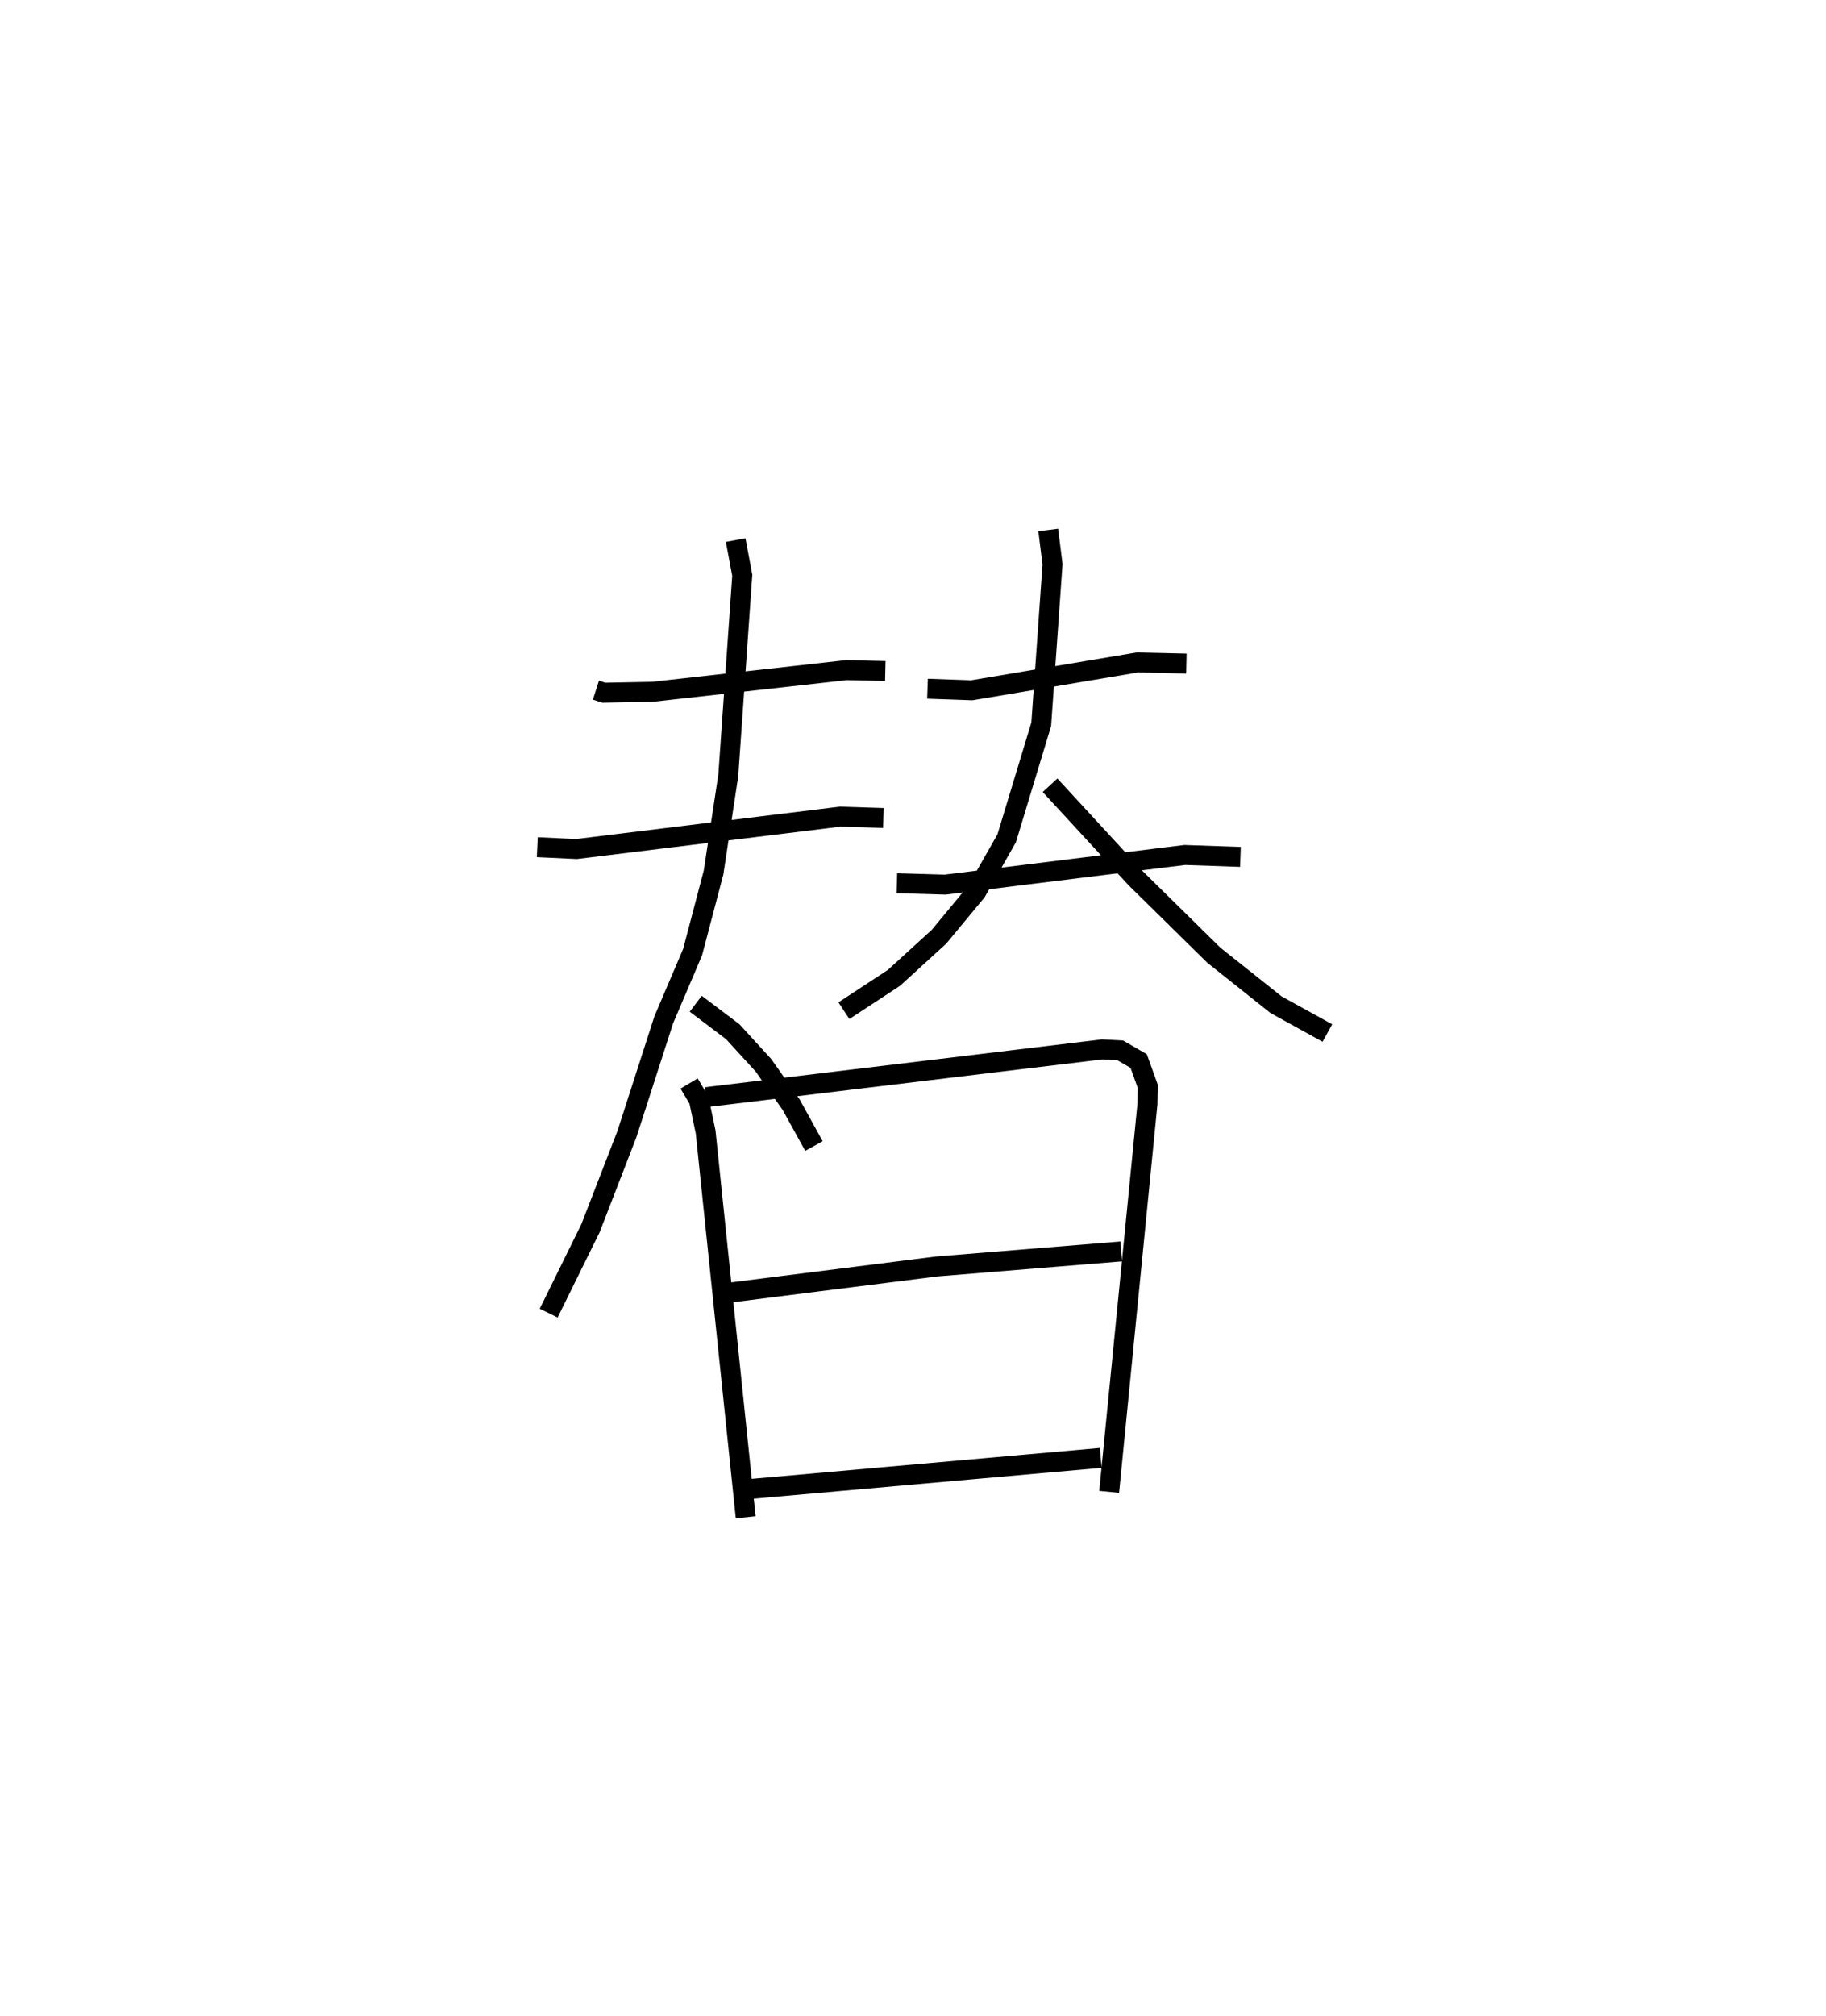 <?xml version="1.0" encoding="utf-8" ?>
<svg baseProfile="full" height="101.045" version="1.1" width="91.554" xmlns="http://www.w3.org/2000/svg" xmlns:ev="http://www.w3.org/2001/xml-events" xmlns:xlink="http://www.w3.org/1999/xlink"><defs /><rect fill="white" height="101.045" width="91.554" x="0" y="0" /><path d="M25,25 m0.0,0.0 m4.879,9.589 l0.399,0.128 2.458,-0.047 l9.704,-1.084 1.949,0.045 m-17.45,8.83 l1.966,0.092 13.222,-1.623 l2.166,0.068 m-7.408,-13.93 l0.331,1.764 -0.7,10.027 l-0.739,4.87 -1.051,3.992 l-1.447,3.394 -1.845,5.722 l-1.825,4.715 -2.099,4.261 m7.374,-15.507 l1.857,1.403 1.54,1.685 l1.387,1.972 1.143,2.072 m5.693,-22.92 l2.223,0.078 8.298,-1.395 l2.461,0.056 m-14.517,11.01 l2.42,0.07 12.015,-1.486 l2.791,0.097 m-9.637,-16.386 l0.215,1.719 -0.566,8.019 l-1.733,5.717 -1.516,2.666 l-1.878,2.267 -2.26,2.061 l-2.507,1.644 m10.336,-11.298 l4.283,4.649 3.924,3.864 l3.121,2.483 2.577,1.422 m-32.002,2.529 l0.491,0.826 0.336,1.596 l2.01,19.319 m-1.995,-21.056 l19.874,-2.395 0.898,0.048 l0.927,0.536 0.456,1.269 l-0.016,0.883 -1.92,19.441 m-19.141,-9.972 l10.504,-1.326 9.242,-0.753 m-18.829,11.927 l17.802,-1.58 " fill="none" stroke="black" stroke-width="1" /></svg>